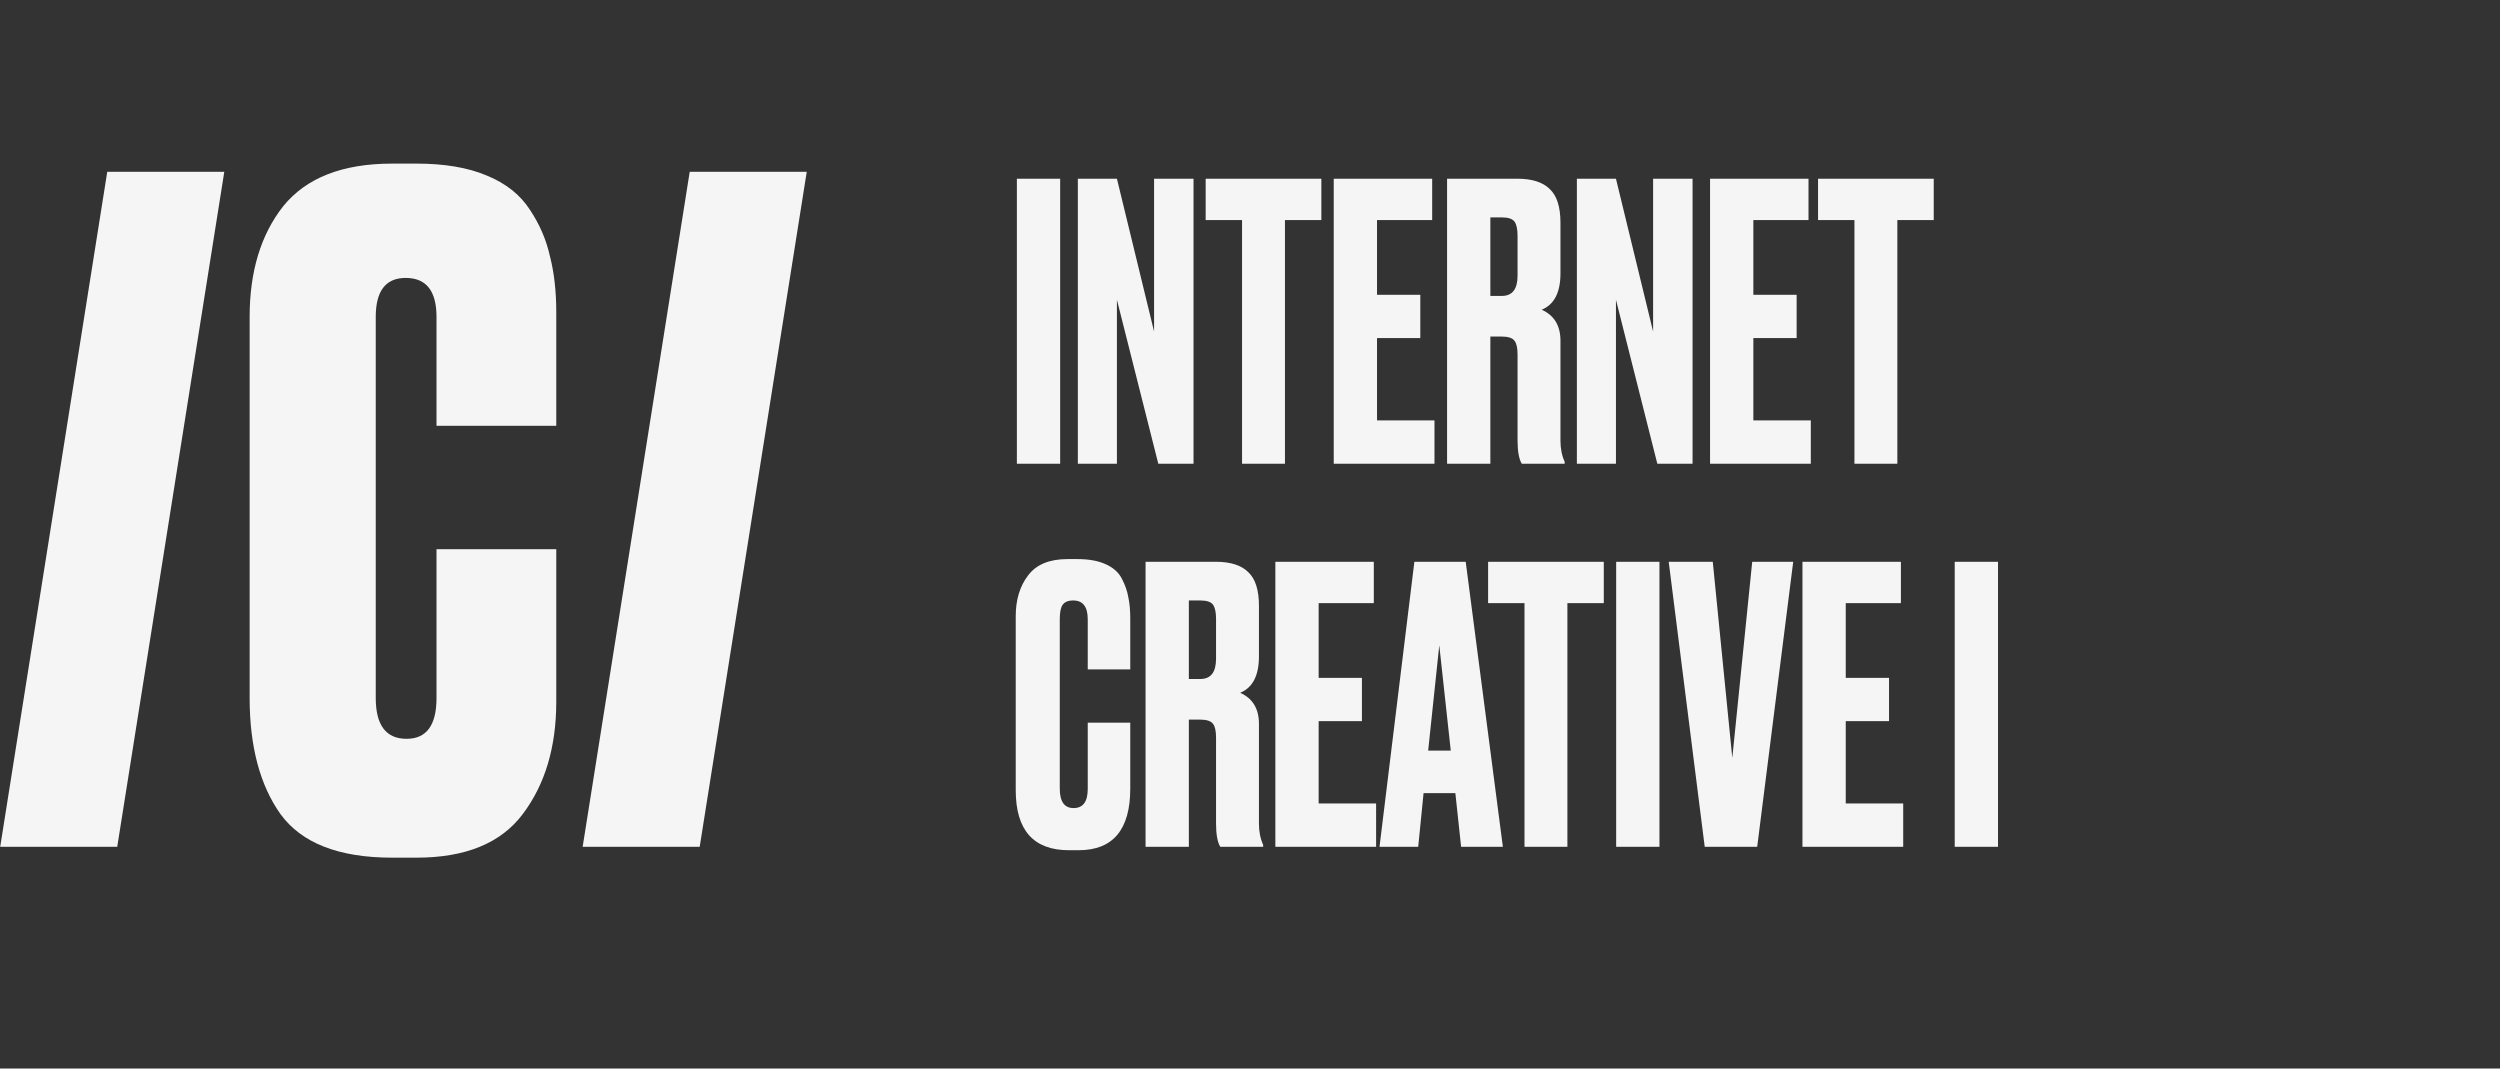 <svg width="124" height="53" viewBox="0 0 124 53" fill="none" xmlns="http://www.w3.org/2000/svg">
<rect x="0" y="0" width="124" height="53" fill="#333333" stroke="none"/>
<path d="M11.125 8.52L5.815 42H0.01L5.32 8.52H11.125ZM21.651 34.62V27.24H27.591V34.8C27.591 37.05 27.037 38.91 25.927 40.38C24.846 41.82 23.091 42.54 20.662 42.54H19.447C16.806 42.54 14.961 41.82 13.912 40.38C12.892 38.94 12.382 37.02 12.382 34.62V15.72C12.382 13.47 12.937 11.64 14.046 10.23C15.187 8.82 16.986 8.115 19.447 8.115H20.662C22.041 8.115 23.197 8.31 24.127 8.7C25.087 9.09 25.806 9.66 26.287 10.41C26.767 11.13 27.096 11.895 27.276 12.705C27.486 13.515 27.591 14.445 27.591 15.495V21.12H21.651V15.72C21.651 14.43 21.142 13.785 20.122 13.785C19.131 13.785 18.637 14.43 18.637 15.72V34.62C18.637 35.97 19.146 36.645 20.166 36.645C21.157 36.645 21.651 35.97 21.651 34.62ZM40.015 8.52L34.705 42H28.9L34.21 8.52H40.015Z" fill="#F5F5F5"/>
<path d="M52.584 8.864V23H50.437V8.864H52.584ZM53.461 8.864H55.399L57.242 16.445V8.864H59.199V23H57.451L55.399 14.868V23H53.461V8.864ZM59.801 8.864H65.539V10.916H63.734V23H61.606V10.916H59.801V8.864ZM66.153 8.864H71.036V10.916H68.3V14.621H70.447V16.768H68.3V20.853H71.15V23H66.153V8.864ZM73.922 10.783V14.678H74.492C75.011 14.678 75.271 14.342 75.271 13.671V11.695C75.271 11.366 75.22 11.131 75.119 10.992C75.018 10.853 74.809 10.783 74.492 10.783H73.922ZM73.922 16.692V23H71.775V8.864H75.252C75.987 8.864 76.525 9.035 76.867 9.377C77.222 9.706 77.399 10.264 77.399 11.049V13.557C77.399 14.507 77.089 15.109 76.468 15.362C77.089 15.641 77.399 16.154 77.399 16.901V21.86C77.399 22.253 77.469 22.601 77.608 22.905V23H75.48C75.341 22.772 75.271 22.386 75.271 21.841V17.585C75.271 17.256 75.22 17.028 75.119 16.901C75.018 16.762 74.802 16.692 74.473 16.692H73.922ZM78.213 8.864H80.151L81.994 16.445V8.864H83.951V23H82.203L80.151 14.868V23H78.213V8.864ZM84.819 8.864H89.702V10.916H86.966V14.621H89.113V16.768H86.966V20.853H89.816V23H84.819V8.864ZM90.175 8.864H95.913V10.916H94.108V23H91.98V10.916H90.175V8.864ZM53.952 39.131V35.844H56.061V39.112C56.061 41.151 55.206 42.171 53.496 42.171H53.021C51.26 42.171 50.38 41.177 50.38 39.188V30.562C50.38 29.751 50.583 29.08 50.988 28.548C51.393 28.003 52.046 27.731 52.945 27.731H53.439C53.996 27.731 54.459 27.813 54.826 27.978C55.206 28.143 55.478 28.383 55.643 28.7C55.808 29.017 55.915 29.327 55.966 29.631C56.029 29.922 56.061 30.271 56.061 30.676V33.203H53.952V30.714C53.952 30.093 53.711 29.783 53.23 29.783C52.977 29.783 52.799 29.859 52.698 30.011C52.609 30.15 52.565 30.385 52.565 30.714V39.112C52.565 39.758 52.793 40.081 53.249 40.081C53.718 40.081 53.952 39.764 53.952 39.131ZM58.967 29.783V33.678H59.537C60.056 33.678 60.316 33.342 60.316 32.671V30.695C60.316 30.366 60.265 30.131 60.164 29.992C60.062 29.853 59.853 29.783 59.537 29.783H58.967ZM58.967 35.692V42H56.82V27.864H60.297C61.032 27.864 61.57 28.035 61.912 28.377C62.267 28.706 62.444 29.264 62.444 30.049V32.557C62.444 33.507 62.133 34.109 61.513 34.362C62.133 34.641 62.444 35.154 62.444 35.901V40.86C62.444 41.253 62.514 41.601 62.653 41.905V42H60.525C60.386 41.772 60.316 41.386 60.316 40.841V36.585C60.316 36.256 60.265 36.028 60.164 35.901C60.062 35.762 59.847 35.692 59.518 35.692H58.967ZM63.258 27.864H68.141V29.916H65.405V33.621H67.552V35.768H65.405V39.853H68.255V42H63.258V27.864ZM72.471 42L72.186 39.34H70.609L70.343 42H68.424L70.153 27.864H72.699L74.542 42H72.471ZM71.388 32.006L70.837 37.231H71.958L71.388 32.006ZM73.81 27.864H79.548V29.916H77.743V42H75.615V29.916H73.81V27.864ZM82.309 27.864V42H80.162V27.864H82.309ZM84.554 42L82.768 27.864H84.953L85.922 37.592L86.91 27.864H88.943L87.157 42H84.554ZM89.402 27.864H94.285V29.916H91.549V33.621H93.696V35.768H91.549V39.853H94.399V42H89.402V27.864ZM99.101 27.864V42H96.954V27.864H99.101Z" fill="#F5F5F5"/>
</svg>
